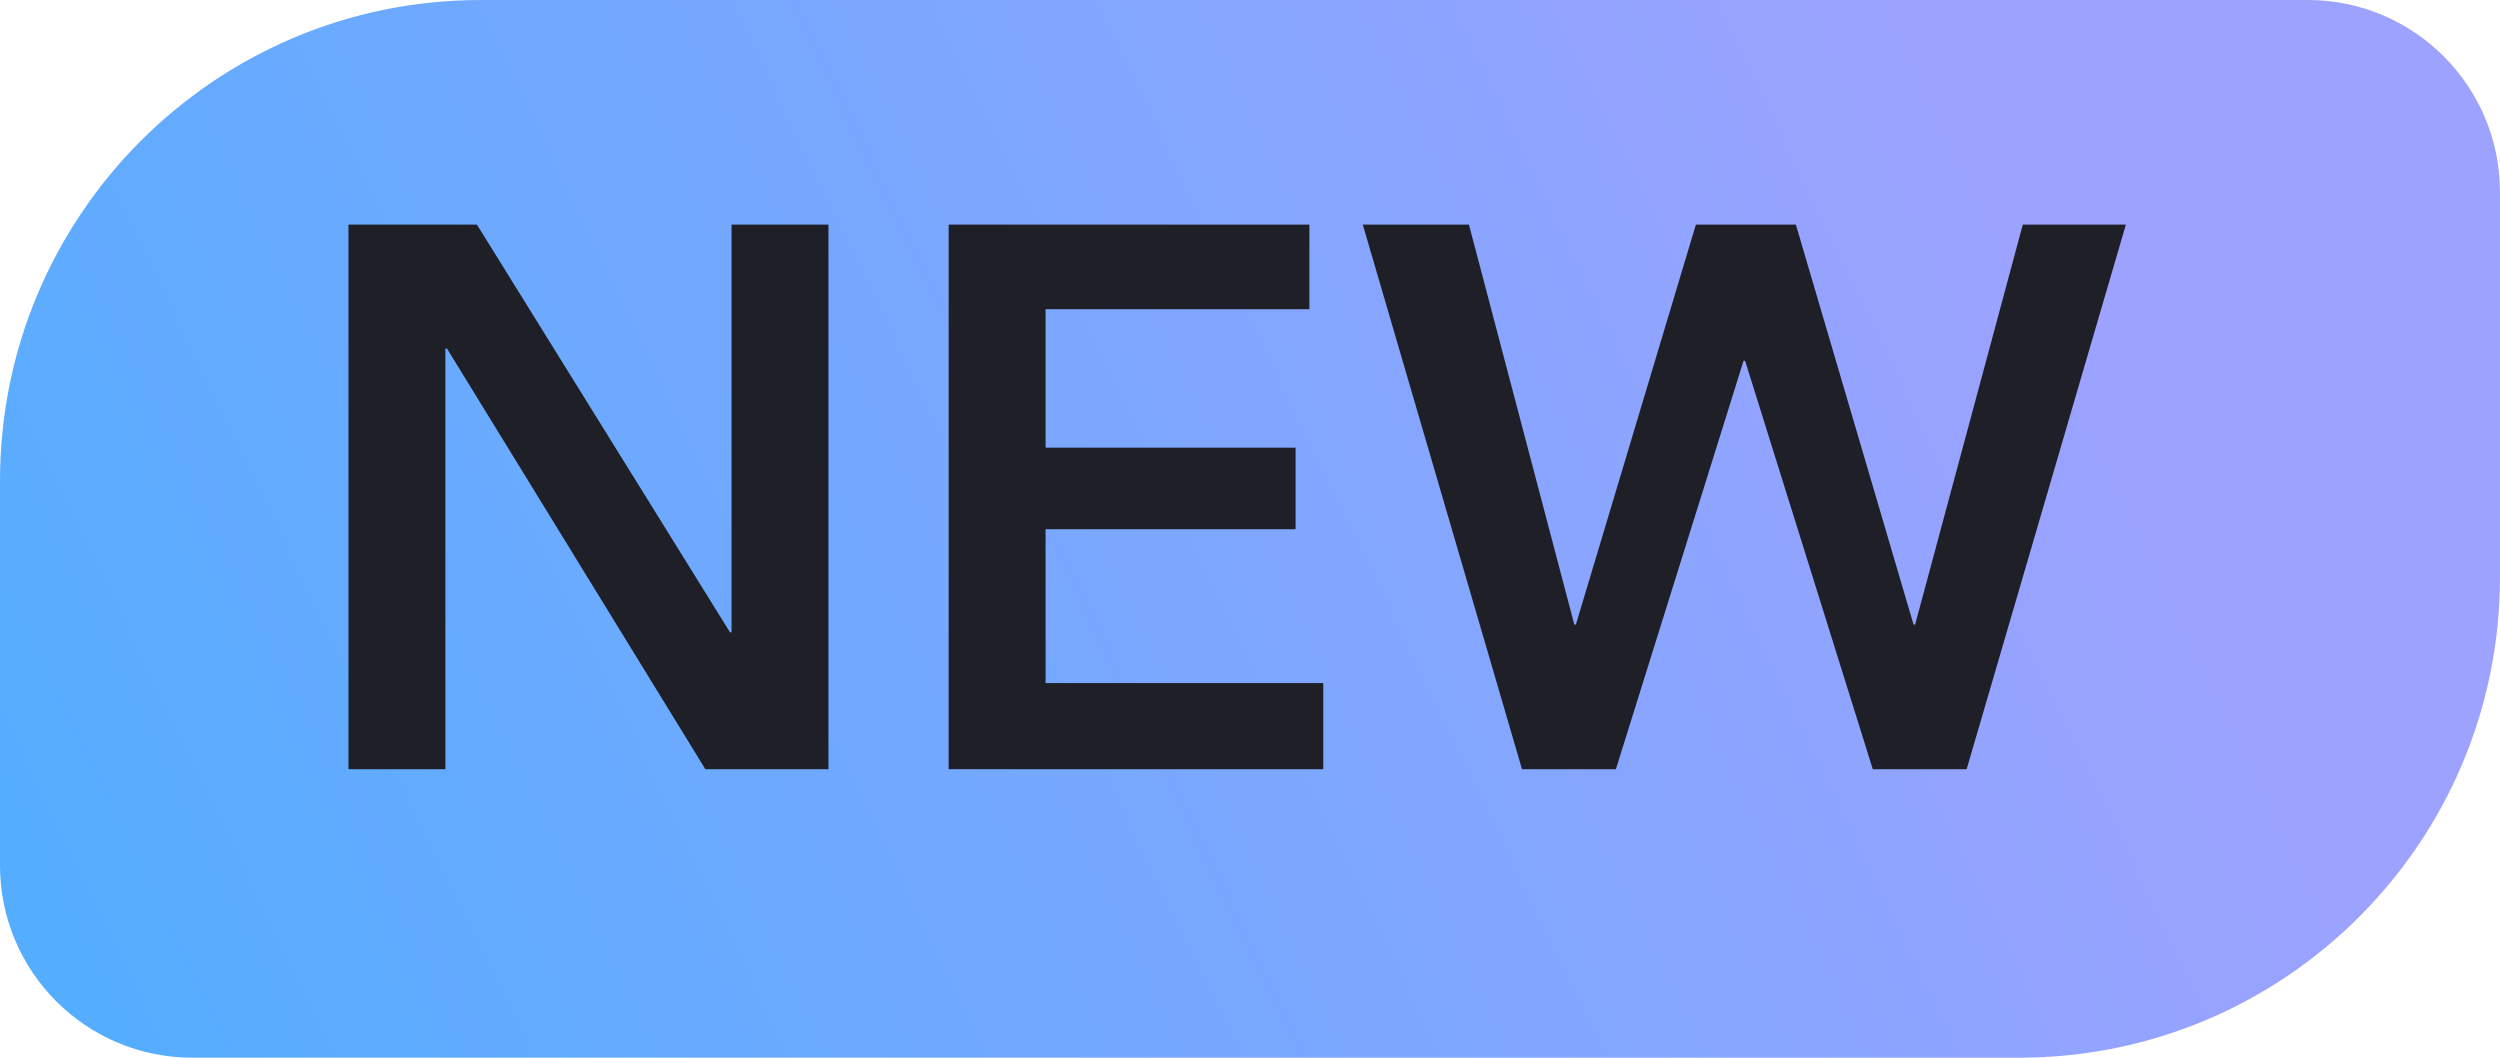 <svg width="26" height="11" viewBox="0 0 26 11" fill="none" xmlns="http://www.w3.org/2000/svg">
<path d="M26 2C26 0.895 25.105 0 24 0H5C2.239 0 -1.90735e-06 2.239 -1.90735e-06 5V9C-1.90735e-06 10.105 0.895 11 2 11H21C23.761 11 26 8.761 26 6V2Z" fill="url(#paint0_linear_1888_4335)"/>
<path d="M3.624 2.336H4.96L7.592 6.576H7.608V2.336H8.616V8H7.336L4.648 3.624H4.632V8H3.624V2.336ZM9.866 2.336H13.618V3.216H10.874V4.656H13.474V5.504H10.874V7.104H13.762V8H9.866V2.336ZM14.173 2.336H15.277L16.373 6.496H16.389L17.637 2.336H18.677L19.901 6.496H19.917L21.037 2.336H22.109L20.453 8H19.477L18.149 3.752H18.133L16.805 8H15.829L14.173 2.336Z" fill="#1F2027"/>
<defs>
<linearGradient id="paint0_linear_1888_4335" x1="20.173" y1="-0.367" x2="0.402" y2="9.195" gradientUnits="userSpaceOnUse">
<stop stop-color="#9DA2FF"/>
<stop offset="1" stop-color="#55ADFF"/>
</linearGradient>
</defs>
</svg>
